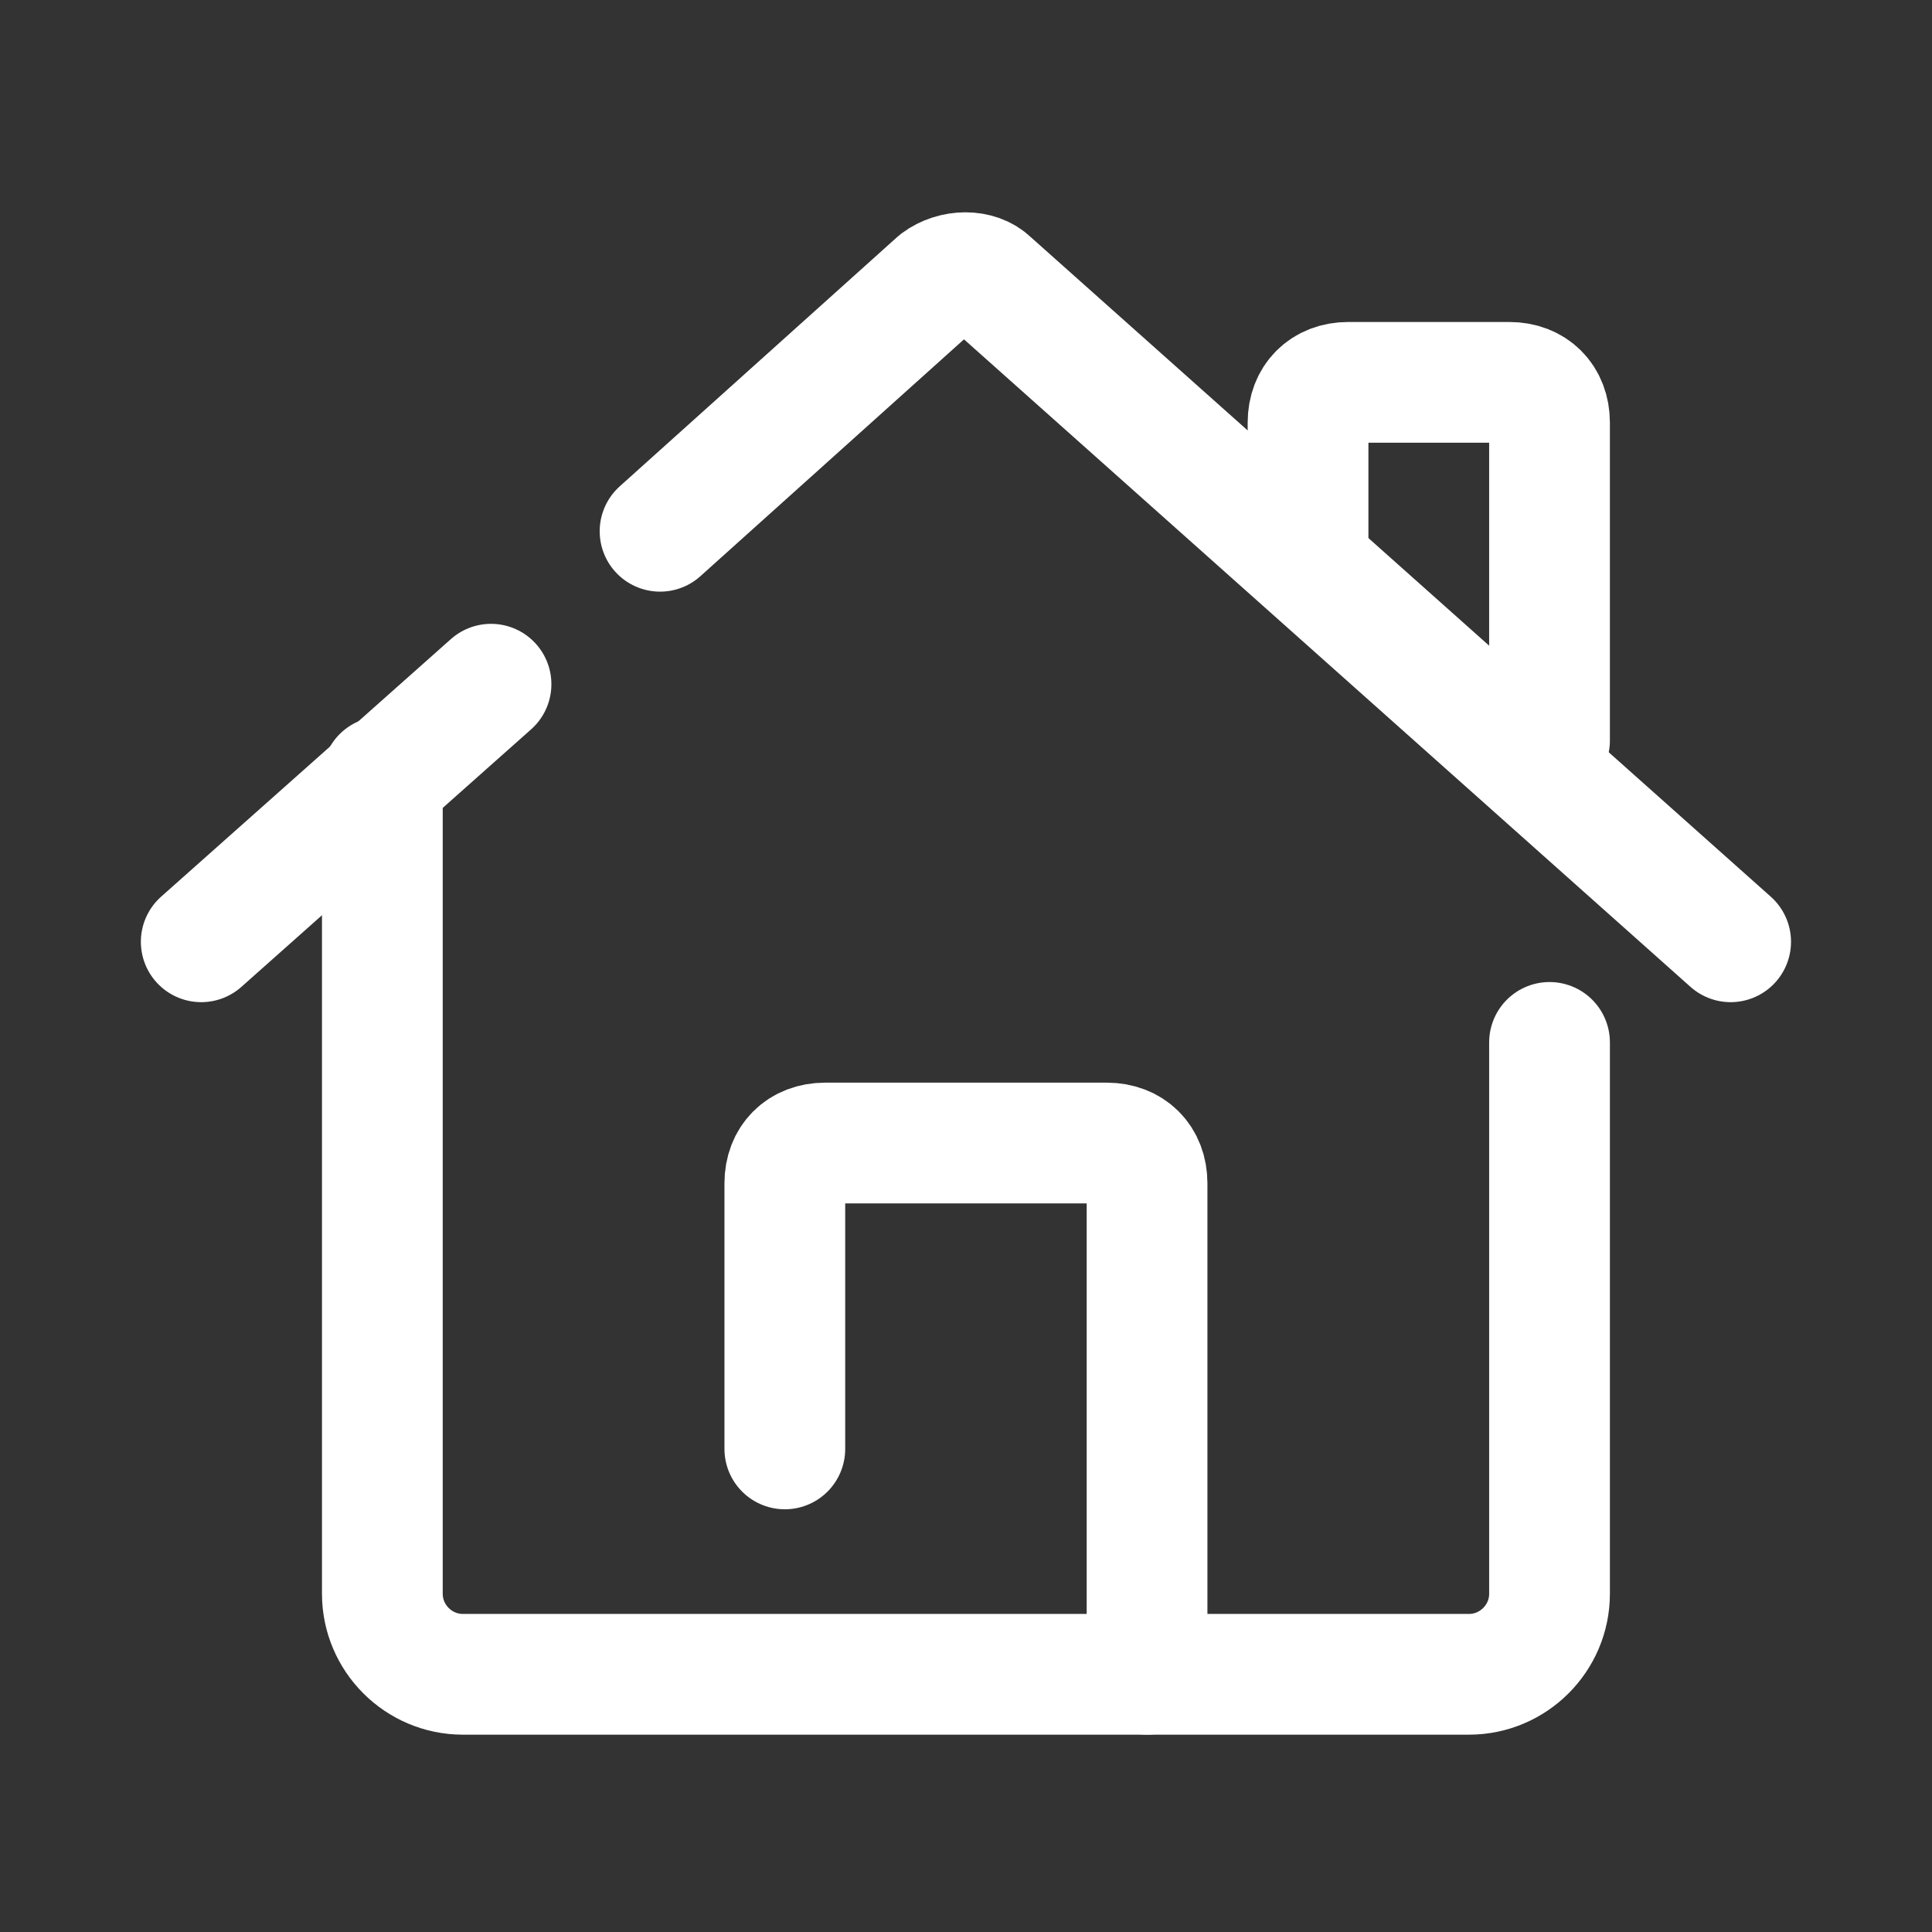 <svg version="1.1" xmlns="http://www.w3.org/2000/svg" xmlns:xlink="http://www.w3.org/1999/xlink" width="48px" height="48px" viewBox="0,0,256,256"><rect x="0" y="0" width="256" height="256" fill="#333333" stroke="none"/><g fill="none" fill-rule="nonzero" stroke="#ffffff" stroke-width="3" stroke-linecap="round" stroke-linejoin="round" stroke-miterlimit="10" stroke-dasharray="" stroke-dashoffset="0" font-family="none" font-weight="none" font-size="none" text-anchor="none" style="mix-blend-mode: normal"><g transform="scale(5.333,5.333)"><path d="M16.4,13.2l6.9,-6.2c0.4,-0.3 1,-0.3 1.3,0l18.4,16.4"></path><path d="M5,23.4l7.2,-6.4"></path><path d="M19.5,36v-6.6c0,-0.6 0.4,-1 1,-1h7c0.6,0 1,0.4 1,1v12.2"></path><path d="M9.5,19.3v20.3c0,1.1 0.9,2 2,2h25c1.1,0 2,-0.9 2,-2v-13.7"></path><path d="M32.5,14v-3.5c0,-0.6 0.4,-1 1,-1h4c0.6,0 1,0.4 1,1v7.9"></path></g></g></svg>